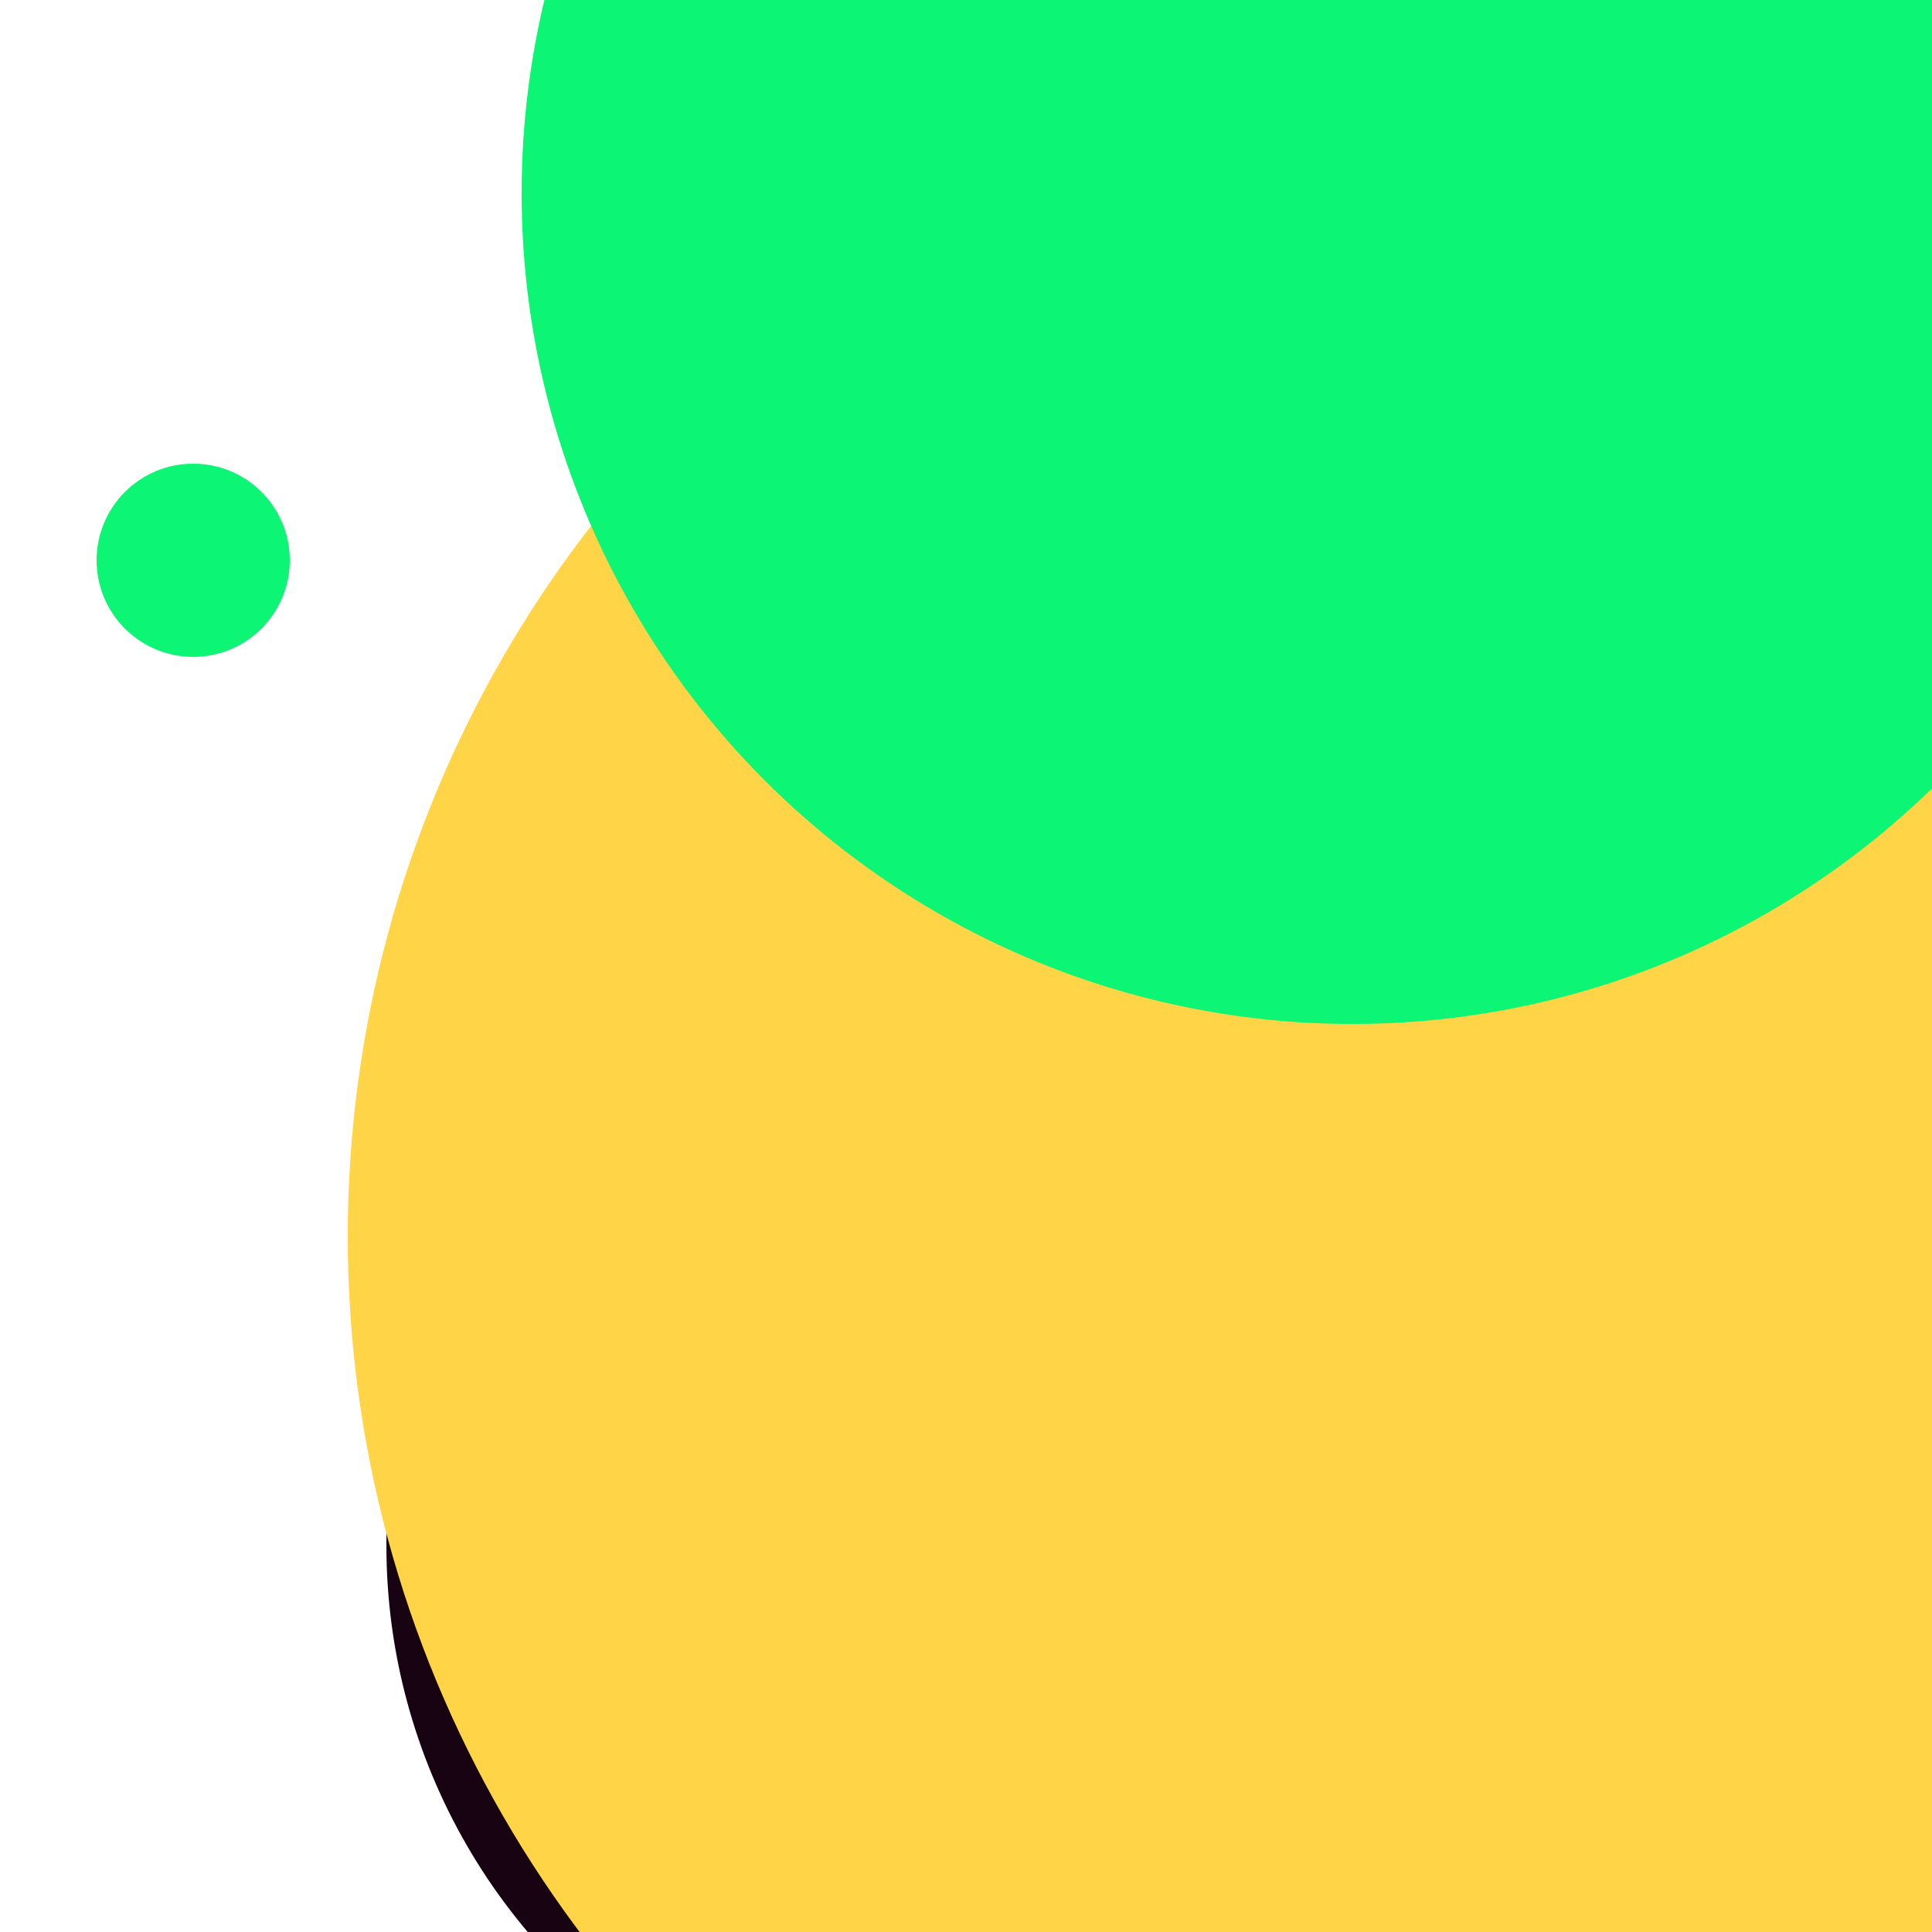 <svg xmlns="http://www.w3.org/2000/svg" preserveAspectRatio="xMinYMin meet" viewBox="0 0 777 777"><defs><filter id="f0" width="300%" height="300%" x="-100%" y="-100%"><feGaussianBlur in="SourceGraphic" stdDeviation="155"/></filter><filter id="f1" width="300%" height="300%" x="-100%" y="-100%"><feGaussianBlur in="SourceGraphic" stdDeviation="700"/></filter></defs><rect width="100%" height="100%" fill="#fff" /><circle cx="51%" cy="80%" r="31%" filter="url(#f1)" fill="#170312"></circle><circle cx="33%" cy="48%" r="11%" filter="url(#f1)" fill="#6a706e"></circle><circle cx="10%" cy="29%" r="5%" filter="url(#f0)" fill="#0cf574"></circle><circle cx="52%" cy="21%" r="9%" filter="url(#f0)" fill="#0cf574"></circle><circle cx="78%" cy="64%" r="60%" filter="url(#f0)" fill="#ffd447"></circle><circle cx="47%" cy="10%" r="18%" filter="url(#f0)" fill="#f9b4ed"></circle><circle cx="70%" cy="10%" r="43%" filter="url(#f0)" fill="#0cf574"></circle></svg>